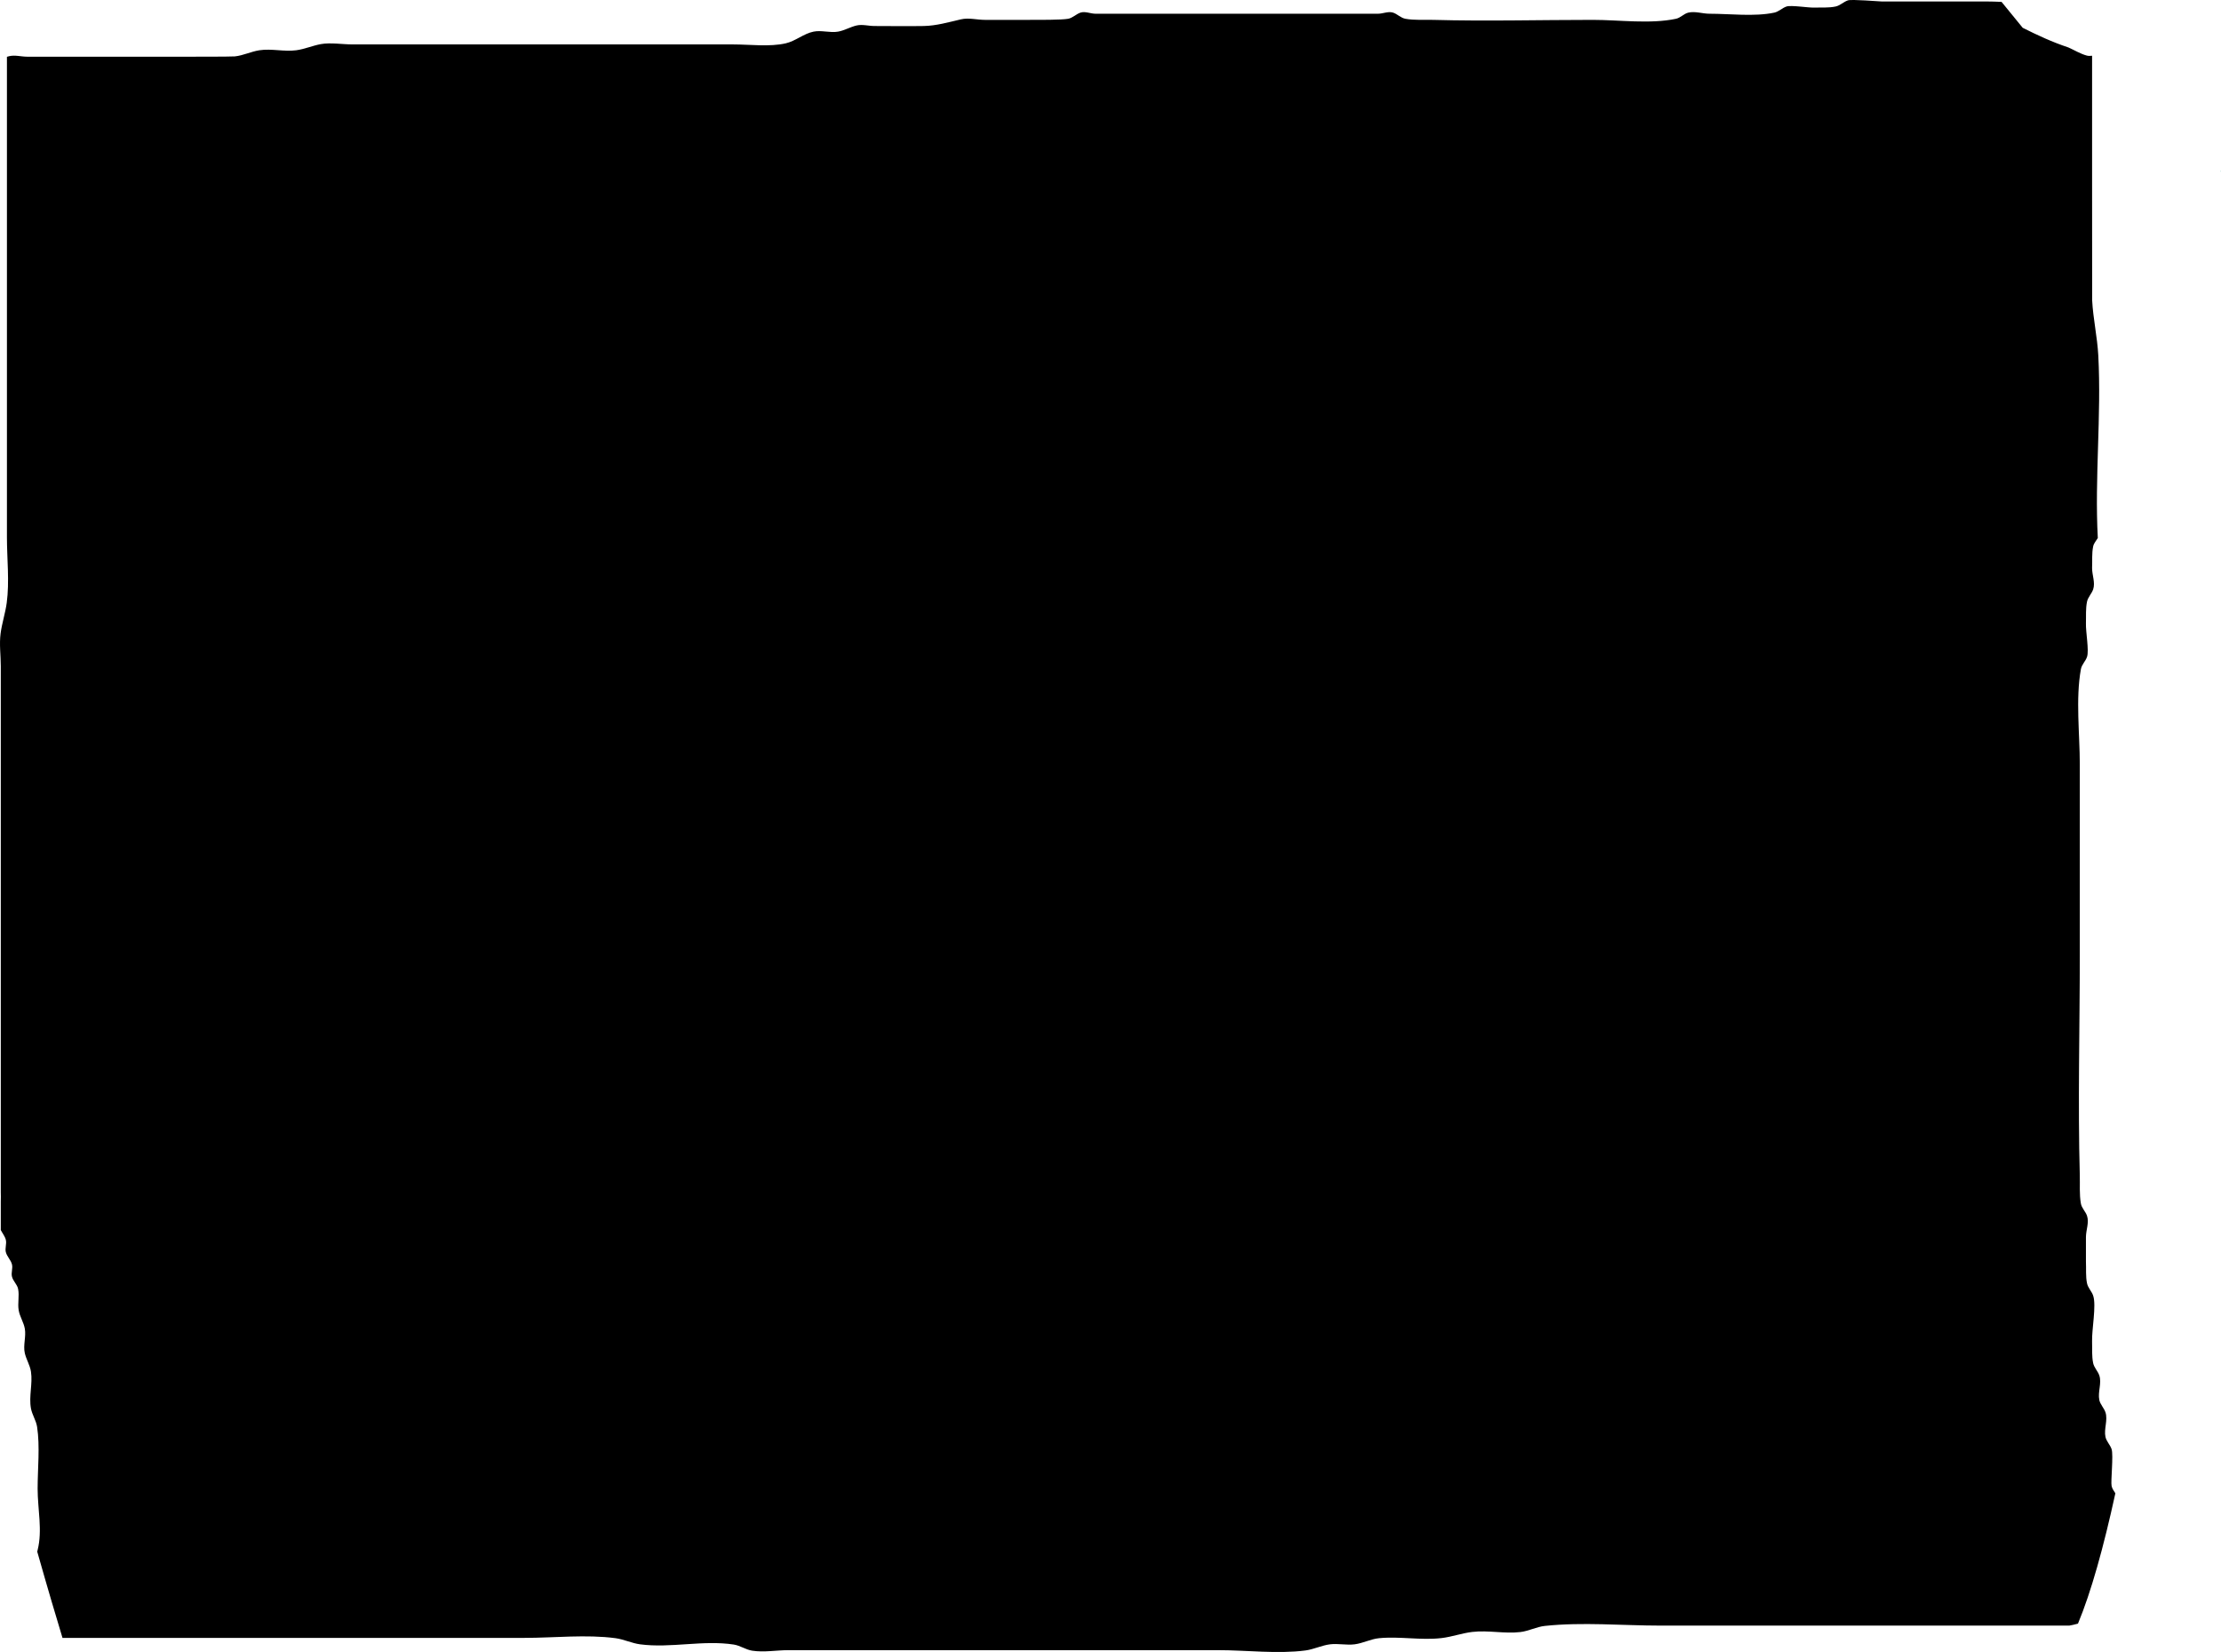 <svg version="1.1" xmlns="http://www.w3.org/2000/svg" xmlns:xlink="http://www.w3.org/1999/xlink" width="540.235" height="401.931" viewBox="0,0,540.235,401.931"><defs><linearGradient x1="148.764" y1="390.731" x2="310.047" y2="-72.776" gradientUnits="userSpaceOnUse" id="color-1"><stop offset="0" stop-color="#20503b"/><stop offset="1" stop-color="#85c7bf"/></linearGradient></defs><g transform="translate(19.012,17.397)"><g data-paper-data="{&quot;isPaintingLayer&quot;:true}" fill-rule="nonzero" stroke="none" stroke-width="0" stroke-linecap="butt" stroke-linejoin="miter" stroke-miterlimit="10" stroke-dasharray="" stroke-dashoffset="0" style="mix-blend-mode: normal"><path d="M-9.959,360.112c0.034,-0.126 0.067,-0.252 0.099,-0.378c1.214,-4.828 0,-9.956 0,-14.934c0,-4.805 0.598,-10.311 -0.129,-15.043c-0.239,-1.556 -1.206,-2.932 -1.493,-4.48c-0.544,-2.937 0.454,-6.008 0,-8.961c-0.239,-1.556 -1.137,-2.947 -1.493,-4.48c-0.451,-1.939 0.351,-4.014 0,-5.974c-0.277,-1.55 -1.231,-2.928 -1.493,-4.48c-0.288,-1.702 0.2,-3.484 -0.138,-5.176c-0.218,-1.092 -1.223,-1.907 -1.493,-2.987c-0.241,-0.966 0.241,-2.021 0,-2.987c-0.27,-1.08 -1.223,-1.907 -1.493,-2.987c-0.241,-0.966 0.241,-2.021 0,-2.987c-0.215,-0.862 -0.814,-1.578 -1.226,-2.369c0,-1.929 0,-3.858 0,-5.788v0c0,-0.391 0,-0.783 0,-1.174c0.014,-0.752 0.04,-1.506 0,-2.253c0,-6.316 0,-12.632 0,-18.947c0,-28.376 0,-56.751 0,-85.127c0,-7.965 0,-15.93 0,-23.895c0,-2.658 -0.396,-5.34 -0.049,-7.975c0.332,-2.517 1.154,-4.952 1.493,-7.467c0.691,-5.126 0.049,-10.745 0.049,-15.92c0,-11.45 0,-22.9 0,-34.349c0,-27.523 0,-55.047 0,-82.57c0.186,-0.057 0.373,-0.109 0.563,-0.153c1.42,-0.33 2.914,0.129 4.372,0.129c3.485,0 6.969,0 10.454,0c8.463,0 16.926,0 25.389,0c2.12,0 13.802,0.017 14.663,-0.075c2.041,-0.218 3.945,-1.182 5.974,-1.493c2.952,-0.454 6,0.398 8.961,0c2.034,-0.273 3.955,-1.123 5.974,-1.493c2.332,-0.427 5.361,0.075 7.739,0.075c4.48,0 8.961,0 13.441,0c26.384,0 52.769,0 79.153,0c4.028,0 8.833,0.634 12.752,-0.268c2.386,-0.549 4.371,-2.366 6.772,-2.849c1.952,-0.393 4.014,0.351 5.974,0c1.55,-0.277 2.947,-1.137 4.48,-1.493c1.42,-0.33 2.914,0.129 4.372,0.129c3.98,0 7.968,0.068 11.948,0c3.071,-0.052 6.078,-0.927 9.069,-1.623c1.905,-0.443 3.91,0.129 5.865,0.129c3.485,0 6.969,0 10.454,0c2.574,0 8.064,0.039 9.765,-0.268c1.095,-0.198 1.931,-1.141 2.987,-1.493c1.166,-0.389 2.448,0.268 3.676,0.268c4.48,0 8.961,0 13.441,0c13.441,0 26.882,0 40.323,0c4.978,0 9.956,0 14.934,0c1.229,0 2.511,-0.656 3.676,-0.268c1.056,0.352 1.891,1.296 2.987,1.493c2.225,0.401 4.518,0.206 6.778,0.268c12.922,0.354 25.901,0 38.83,0c6.385,0 13.961,1.065 20.219,-0.268c1.089,-0.232 1.904,-1.237 2.987,-1.493c1.679,-0.398 3.444,0.268 5.17,0.268c4.884,0 10.958,0.75 15.739,-0.268c1.089,-0.232 1.931,-1.141 2.987,-1.493c1.103,-0.368 5.307,0.311 6.663,0.268c1.763,-0.057 3.559,0.1 5.284,-0.268c1.089,-0.232 1.931,-1.141 2.987,-1.493c0.903,-0.301 7.601,0.268 8.157,0.268c8.463,0 16.926,0 25.389,0c1.221,0 2.508,0.049 3.822,0.102l5.147,6.31c3.702,1.851 7.158,3.461 11.099,4.775c1.505,0.662 2.926,1.566 4.516,1.987c0.407,0.108 0.831,0.081 1.258,0.033c0,10.186 0,20.372 0,30.558c0,1.602 -0.004,28.55 0.015,28.929c0.235,4.502 1.254,8.939 1.493,13.441c0.783,14.743 -0.911,29.664 -0.117,44.411c-0.393,0.666 -0.965,1.275 -1.125,2.023c-0.367,1.725 -0.178,3.523 -0.268,5.284c0,1.726 0.813,3.533 0.268,5.17c-0.352,1.056 -1.262,1.898 -1.493,2.987c-0.367,1.725 -0.21,3.522 -0.268,5.284c-0.068,2.093 0.79,6.59 0.268,8.157c-0.352,1.056 -1.296,1.891 -1.493,2.987c-1.316,7.296 -0.268,15.786 -0.268,23.206c0,15.432 0,30.865 0,46.297c0,17.902 -0.49,35.87 0,53.764c0.062,2.26 -0.134,4.553 0.268,6.778c0.198,1.095 1.141,1.931 1.493,2.987c0.546,1.637 -0.268,3.444 -0.268,5.17c0,1.991 0,3.983 0,5.974c0.089,1.761 -0.1,3.559 0.268,5.284c0.232,1.089 1.141,1.931 1.493,2.987c0.804,2.412 -0.361,8.24 -0.268,11.144c0.057,1.763 -0.1,3.559 0.268,5.284c0.232,1.089 1.141,1.931 1.493,2.987c0.63,1.889 -0.415,4.026 0,5.974c0.232,1.089 1.141,1.931 1.493,2.987c0.63,1.889 -0.415,4.026 0,5.974c0.232,1.089 1.141,1.931 1.493,2.987c0.48,1.439 -0.24,7.833 0,8.961c0.139,0.653 0.55,1.21 0.915,1.784c-2.857,13.097 -5.885,23.999 -9.093,31.706c-0.745,0.199 -1.468,0.384 -2.109,0.482c-3.781,0 -7.562,0 -11.343,0c-29.371,0 -58.742,0 -88.113,0c-9.179,0 -18.98,-0.901 -28.104,0.075c-2.041,0.218 -3.935,1.257 -5.974,1.493c-3.878,0.45 -7.835,-0.488 -11.711,-0.026c-2.521,0.301 -4.946,1.201 -7.467,1.493c-5.023,0.583 -10.138,-0.462 -15.171,0.026c-2.043,0.198 -3.937,1.239 -5.974,1.493c-1.976,0.247 -3.998,-0.247 -5.974,0c-2.037,0.255 -3.939,1.224 -5.974,1.493c-6.688,0.884 -14.465,-0.075 -21.18,-0.075c-15.432,0 -30.865,0 -46.297,0c-14.934,0 -29.869,0 -44.803,0c-4.48,0 -8.961,0 -13.441,0c-2.951,0 -5.936,0.579 -8.852,0.129c-1.556,-0.24 -2.924,-1.254 -4.48,-1.493c-7.463,-1.146 -15.338,0.93 -22.782,-0.054c-2.035,-0.269 -3.94,-1.22 -5.974,-1.493c-7.105,-0.954 -14.953,-0.075 -22.13,-0.075c-37.336,0 -74.672,0 -112.009,0c0,0 -0.137,0 -0.378,0.016c-1.407,-4.629 -3.542,-11.795 -6.149,-21z" fill="#000000"/><path d="M521.222,24.321c-0.043,0.023 -0.085,0.046 -0.127,0.071c0.043,-0.119 0.086,-0.237 0.127,-0.357c0,0.095 0,0.191 0,0.286z" fill="url(#color-1)"/></g></g></svg>